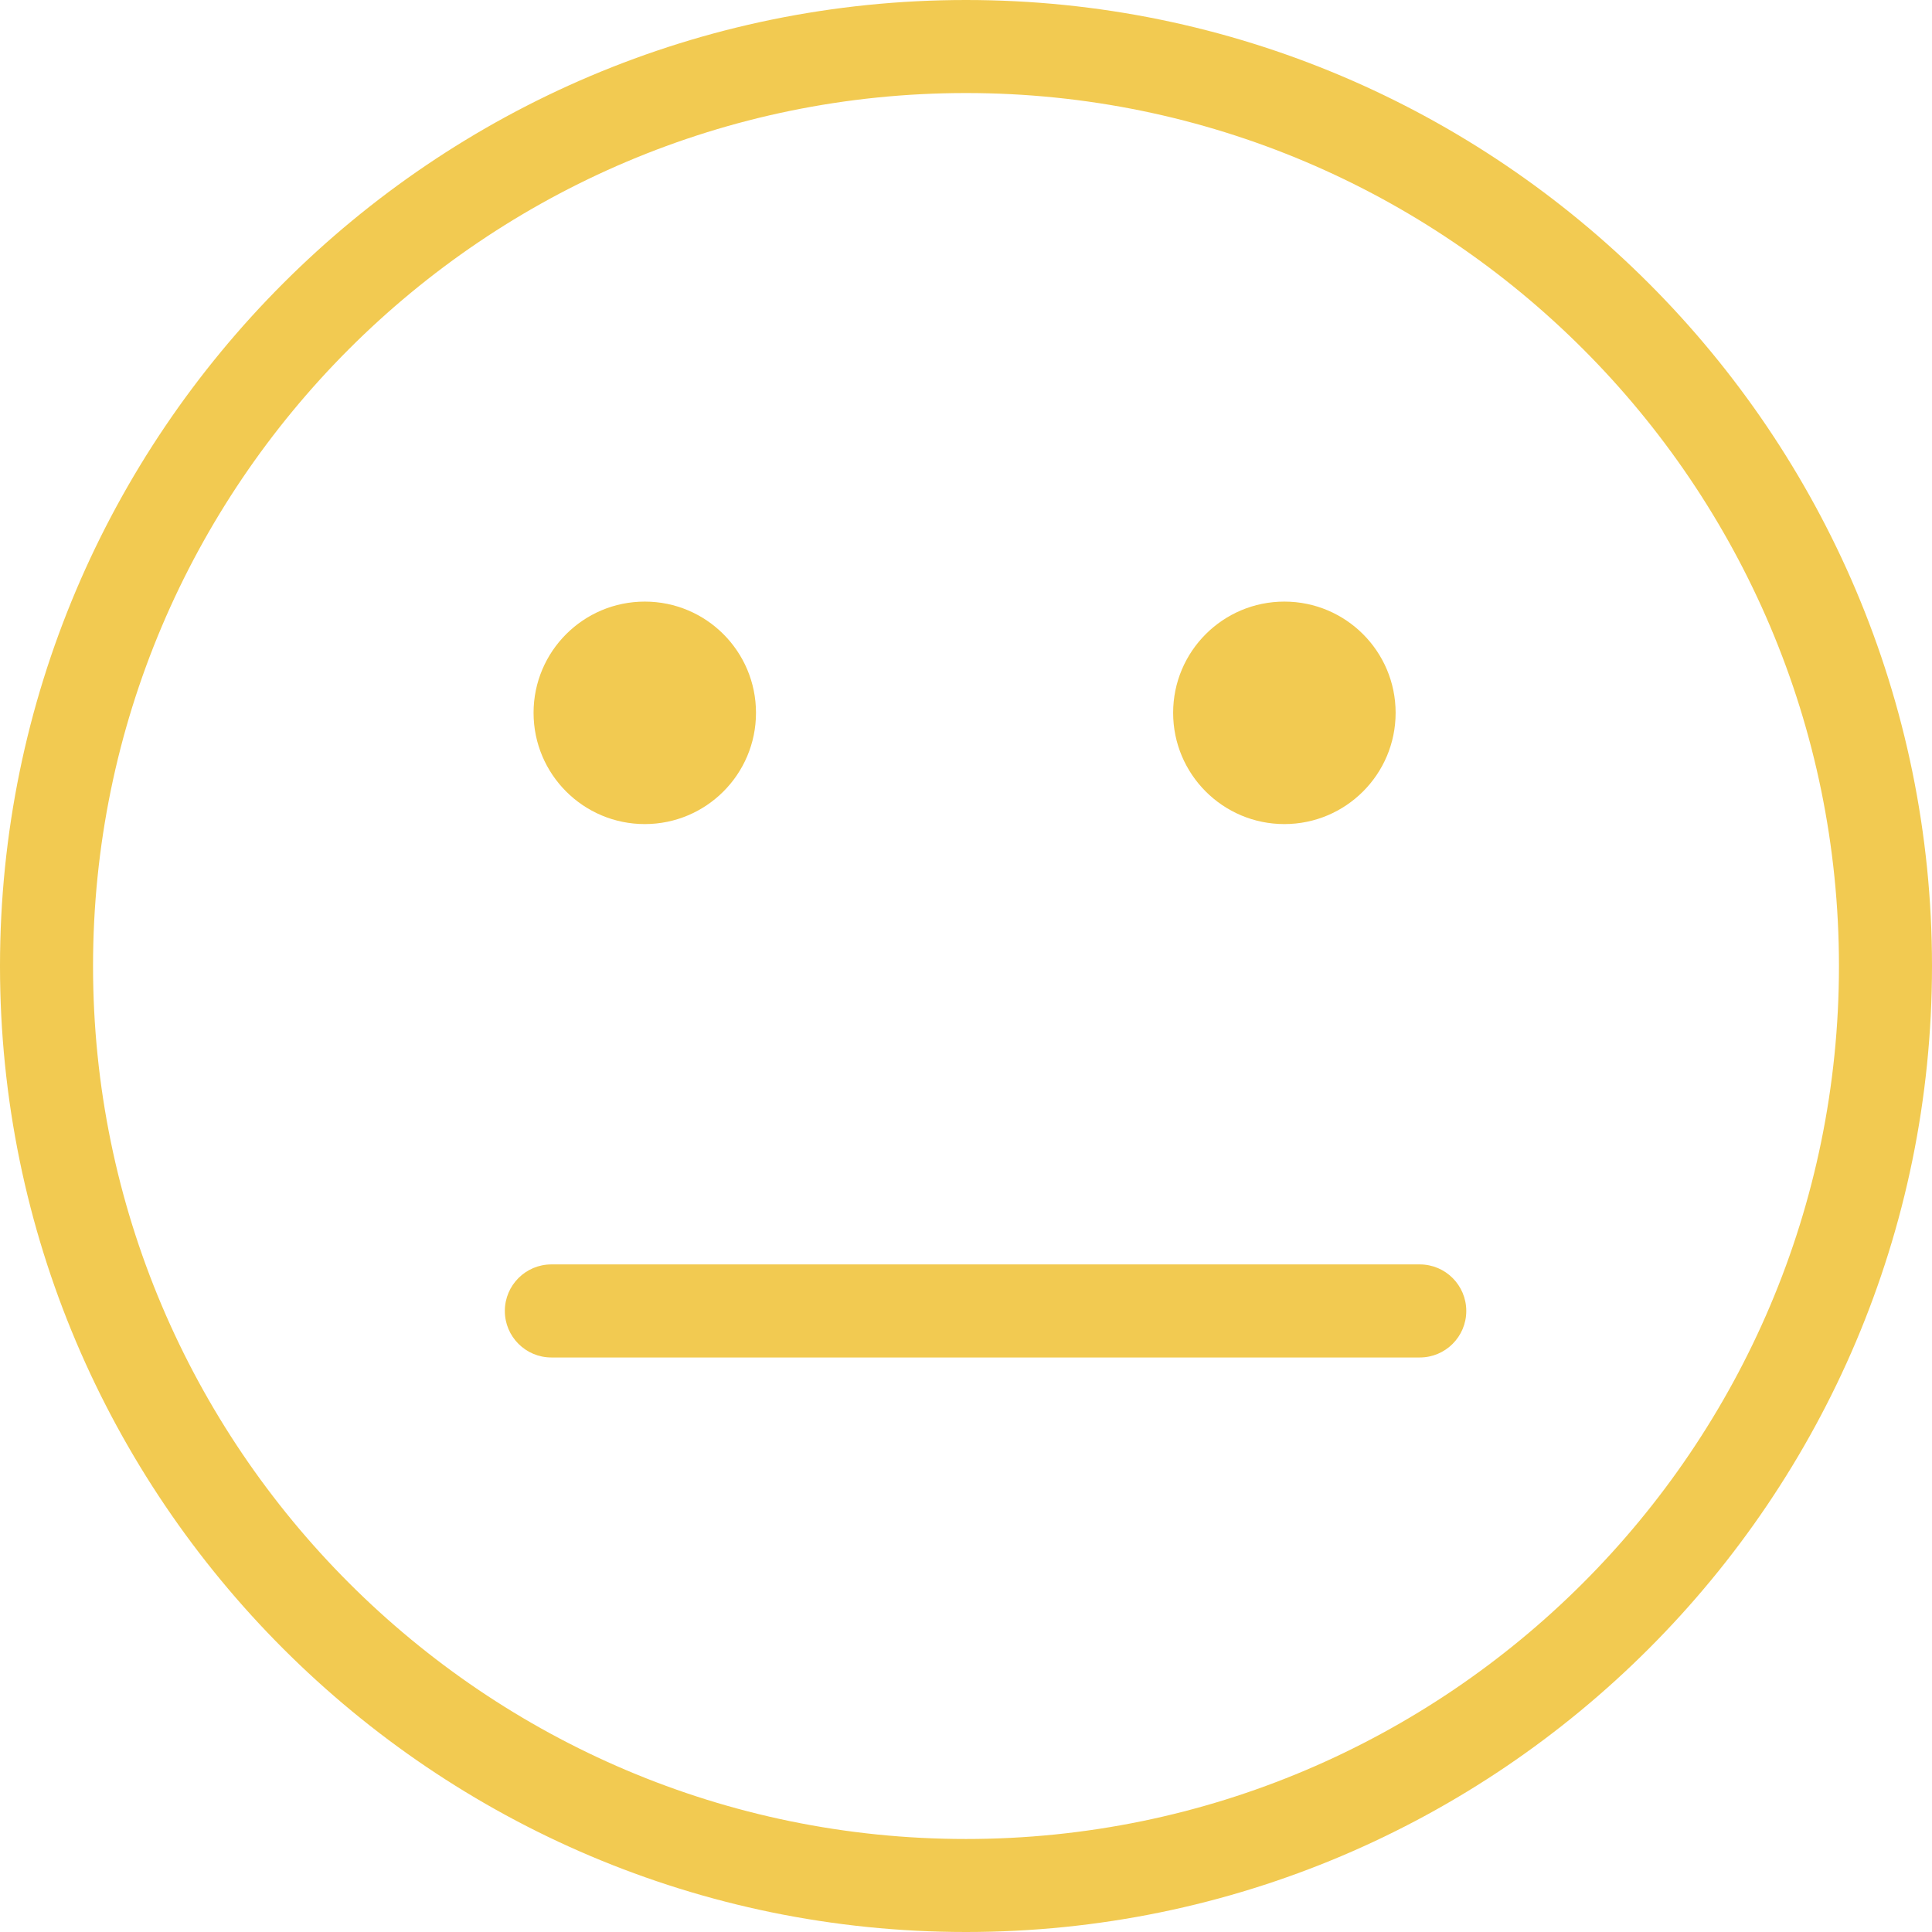 <svg width="70" height="70" viewBox="0 0 70 70" fill="none" xmlns="http://www.w3.org/2000/svg">
<path d="M51.441 49.184H19.977C19.047 49.184 18.291 48.429 18.291 47.499C18.291 46.567 19.047 45.812 19.977 45.812H51.441C52.371 45.812 53.126 46.567 53.126 47.499C53.126 48.429 52.371 49.184 51.441 49.184Z" fill="#F2CA51"/>
<path d="M50.566 25.827C50.566 28.053 48.761 29.858 46.535 29.858C44.309 29.858 42.505 28.053 42.505 25.827C42.505 23.601 44.309 21.797 46.535 21.797C48.761 21.797 50.566 23.601 50.566 25.827Z" fill="#F2CA51"/>
<path d="M27.391 25.827C27.391 28.053 25.587 29.858 23.362 29.858C21.136 29.858 19.332 28.053 19.332 25.827C19.332 23.601 21.136 21.797 23.362 21.797C25.588 21.797 27.391 23.601 27.391 25.827Z" fill="#F2CA51"/>
<path d="M35 70C15.7 70 0 54.299 0 35.001C0.001 15.701 15.701 0 35 0C54.298 0 70 15.701 70 35.001C70 54.299 54.298 70 35 70ZM35 3.371C17.56 3.371 3.371 17.56 3.371 35.001C3.371 52.441 17.56 66.63 35 66.63C52.441 66.63 66.629 52.441 66.629 35.001C66.629 17.56 52.441 3.371 35 3.371Z" fill="#F2CA51"/>
</svg>
